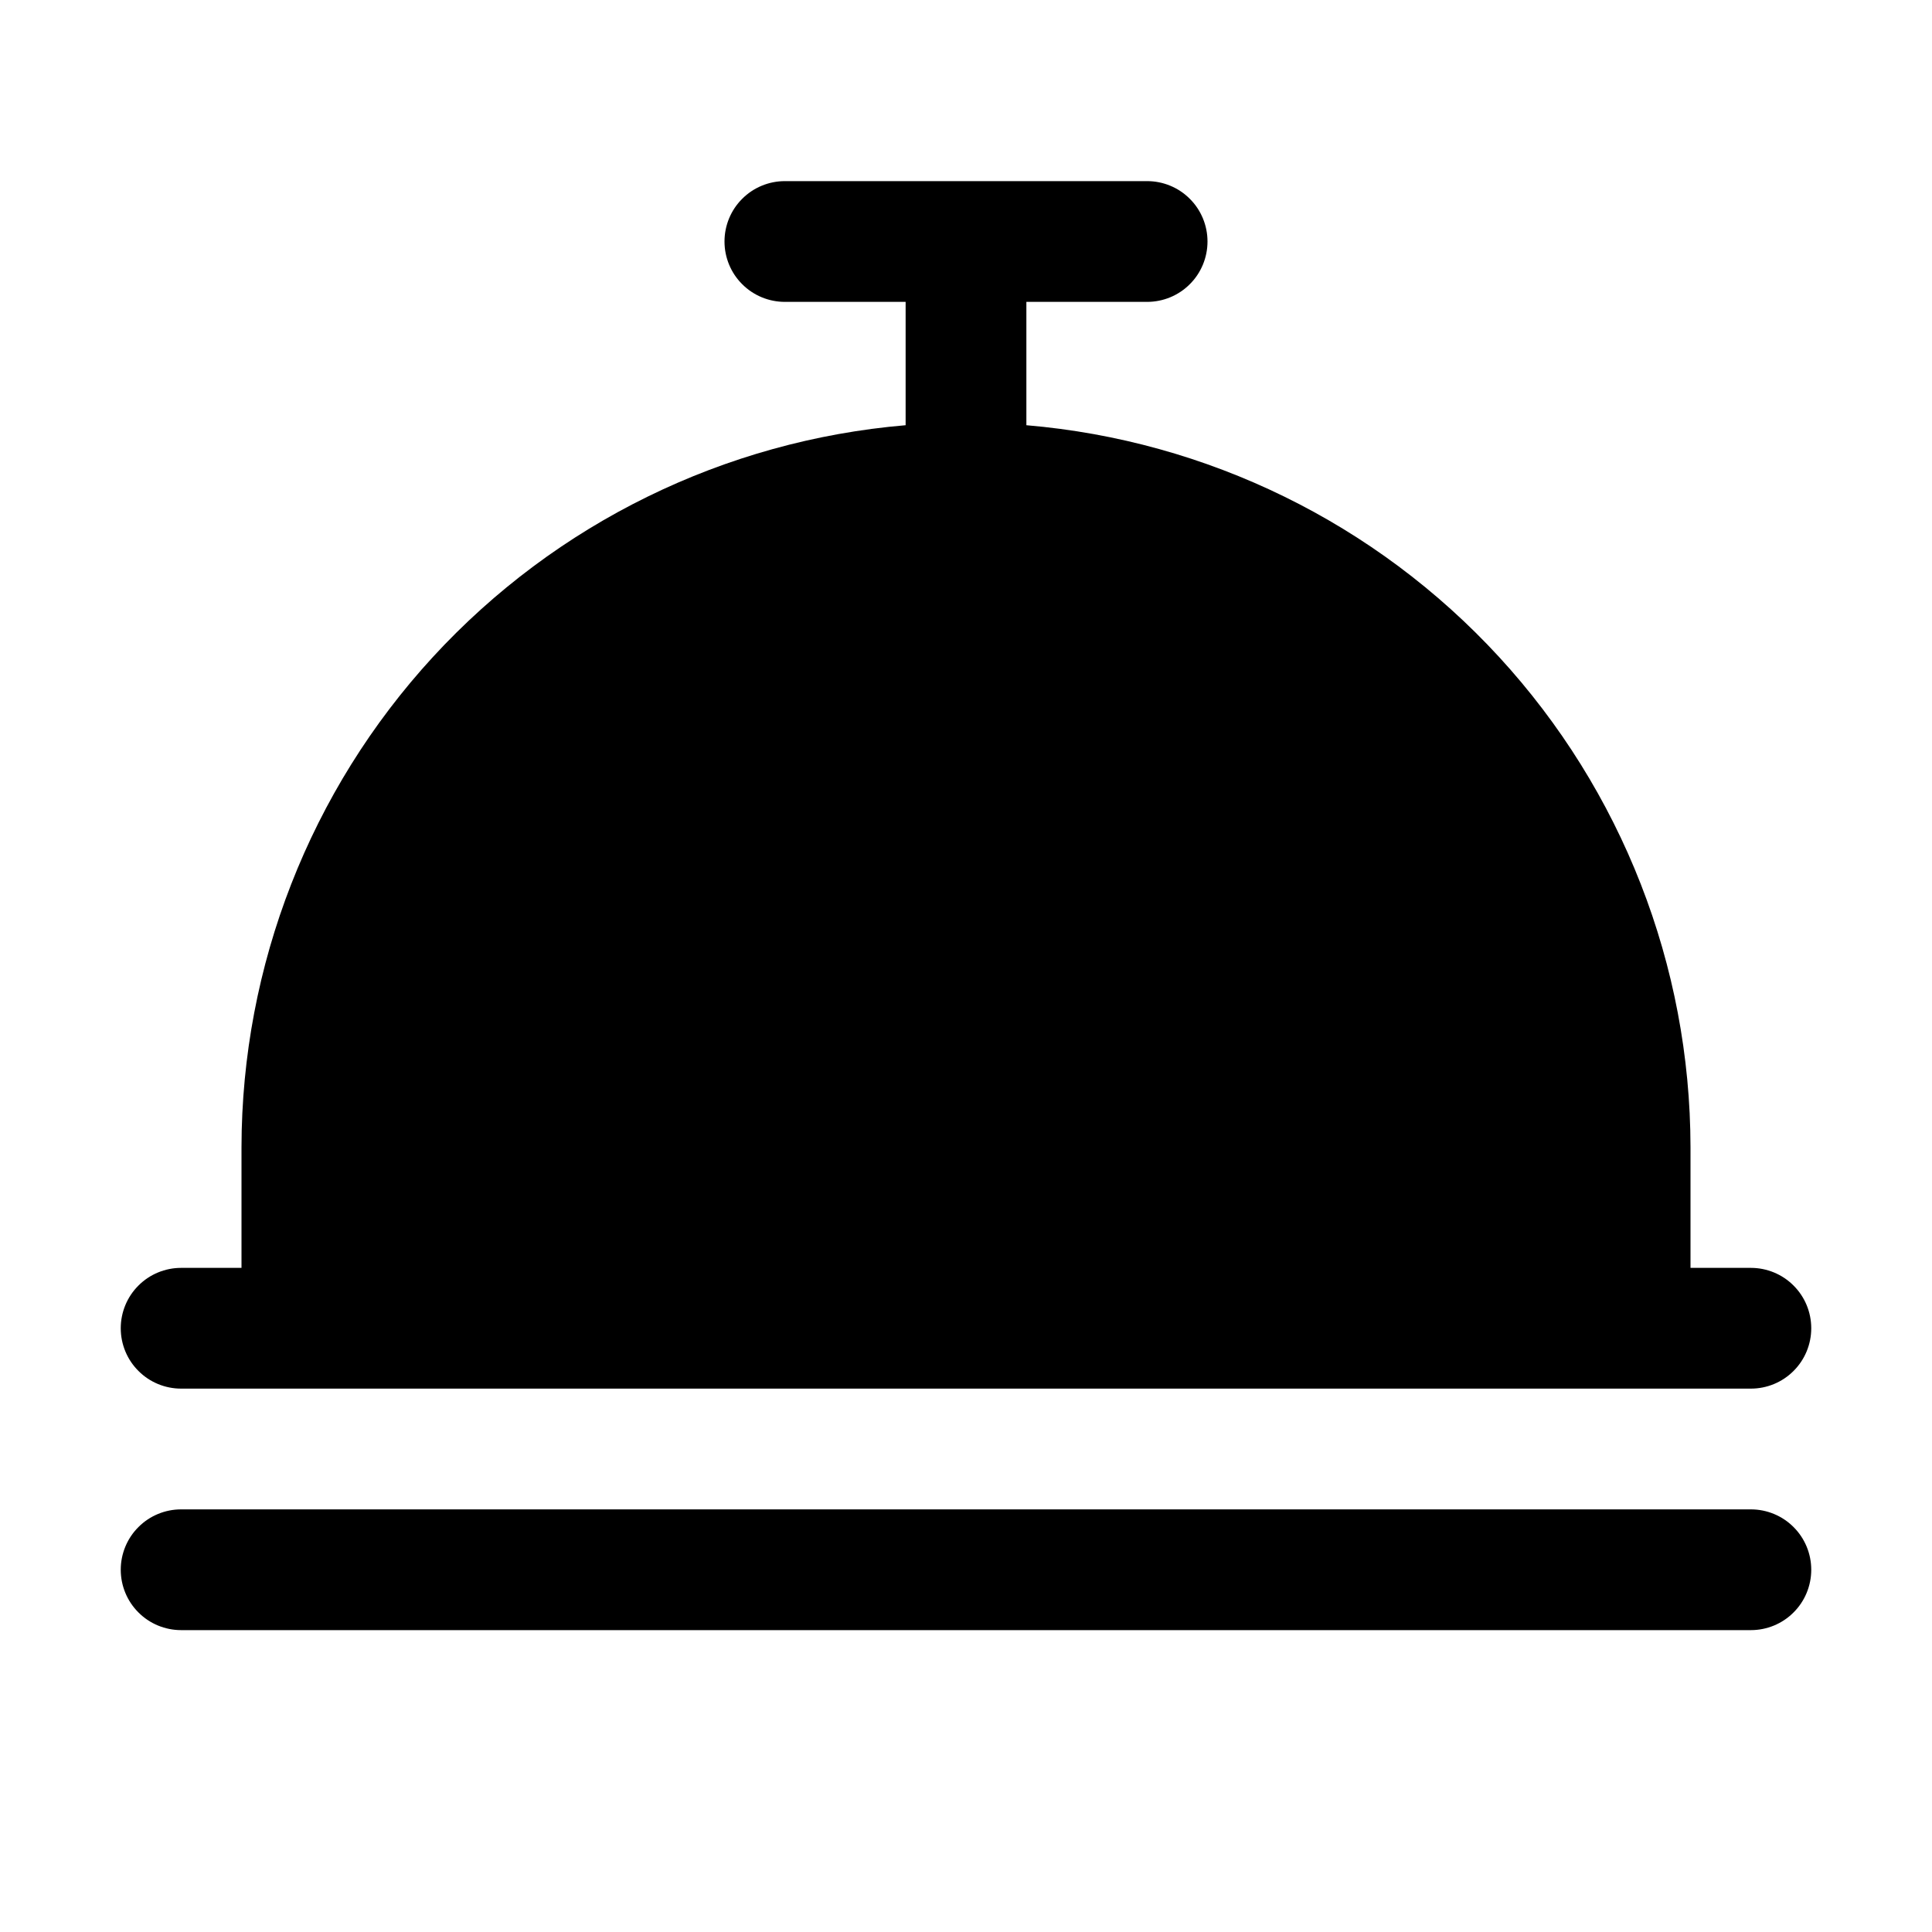 <svg viewBox="0 0 32 32" xmlns="http://www.w3.org/2000/svg">
  <path d="M2 22C2 21.735 2.105 21.48 2.293 21.293C2.48 21.105 2.735 21 3 21H4V19C4.004 15.992 5.136 13.094 7.172 10.88C9.209 8.666 12.002 7.297 15 7.043V5H13C12.735 5 12.48 4.895 12.293 4.707C12.105 4.52 12 4.265 12 4C12 3.735 12.105 3.48 12.293 3.293C12.48 3.105 12.735 3 13 3H19C19.265 3 19.52 3.105 19.707 3.293C19.895 3.48 20 3.735 20 4C20 4.265 19.895 4.52 19.707 4.707C19.52 4.895 19.265 5 19 5H17V7.043C19.998 7.297 22.791 8.666 24.828 10.88C26.864 13.094 27.996 15.992 28 19V21H29C29.265 21 29.52 21.105 29.707 21.293C29.895 21.48 30 21.735 30 22C30 22.265 29.895 22.52 29.707 22.707C29.52 22.895 29.265 23 29 23H3C2.735 23 2.48 22.895 2.293 22.707C2.105 22.52 2 22.265 2 22ZM29 25H3C2.735 25 2.48 25.105 2.293 25.293C2.105 25.48 2 25.735 2 26C2 26.265 2.105 26.52 2.293 26.707C2.48 26.895 2.735 27 3 27H29C29.265 27 29.52 26.895 29.707 26.707C29.895 26.52 30 26.265 30 26C30 25.735 29.895 25.48 29.707 25.293C29.52 25.105 29.265 25 29 25Z" />
</svg>
